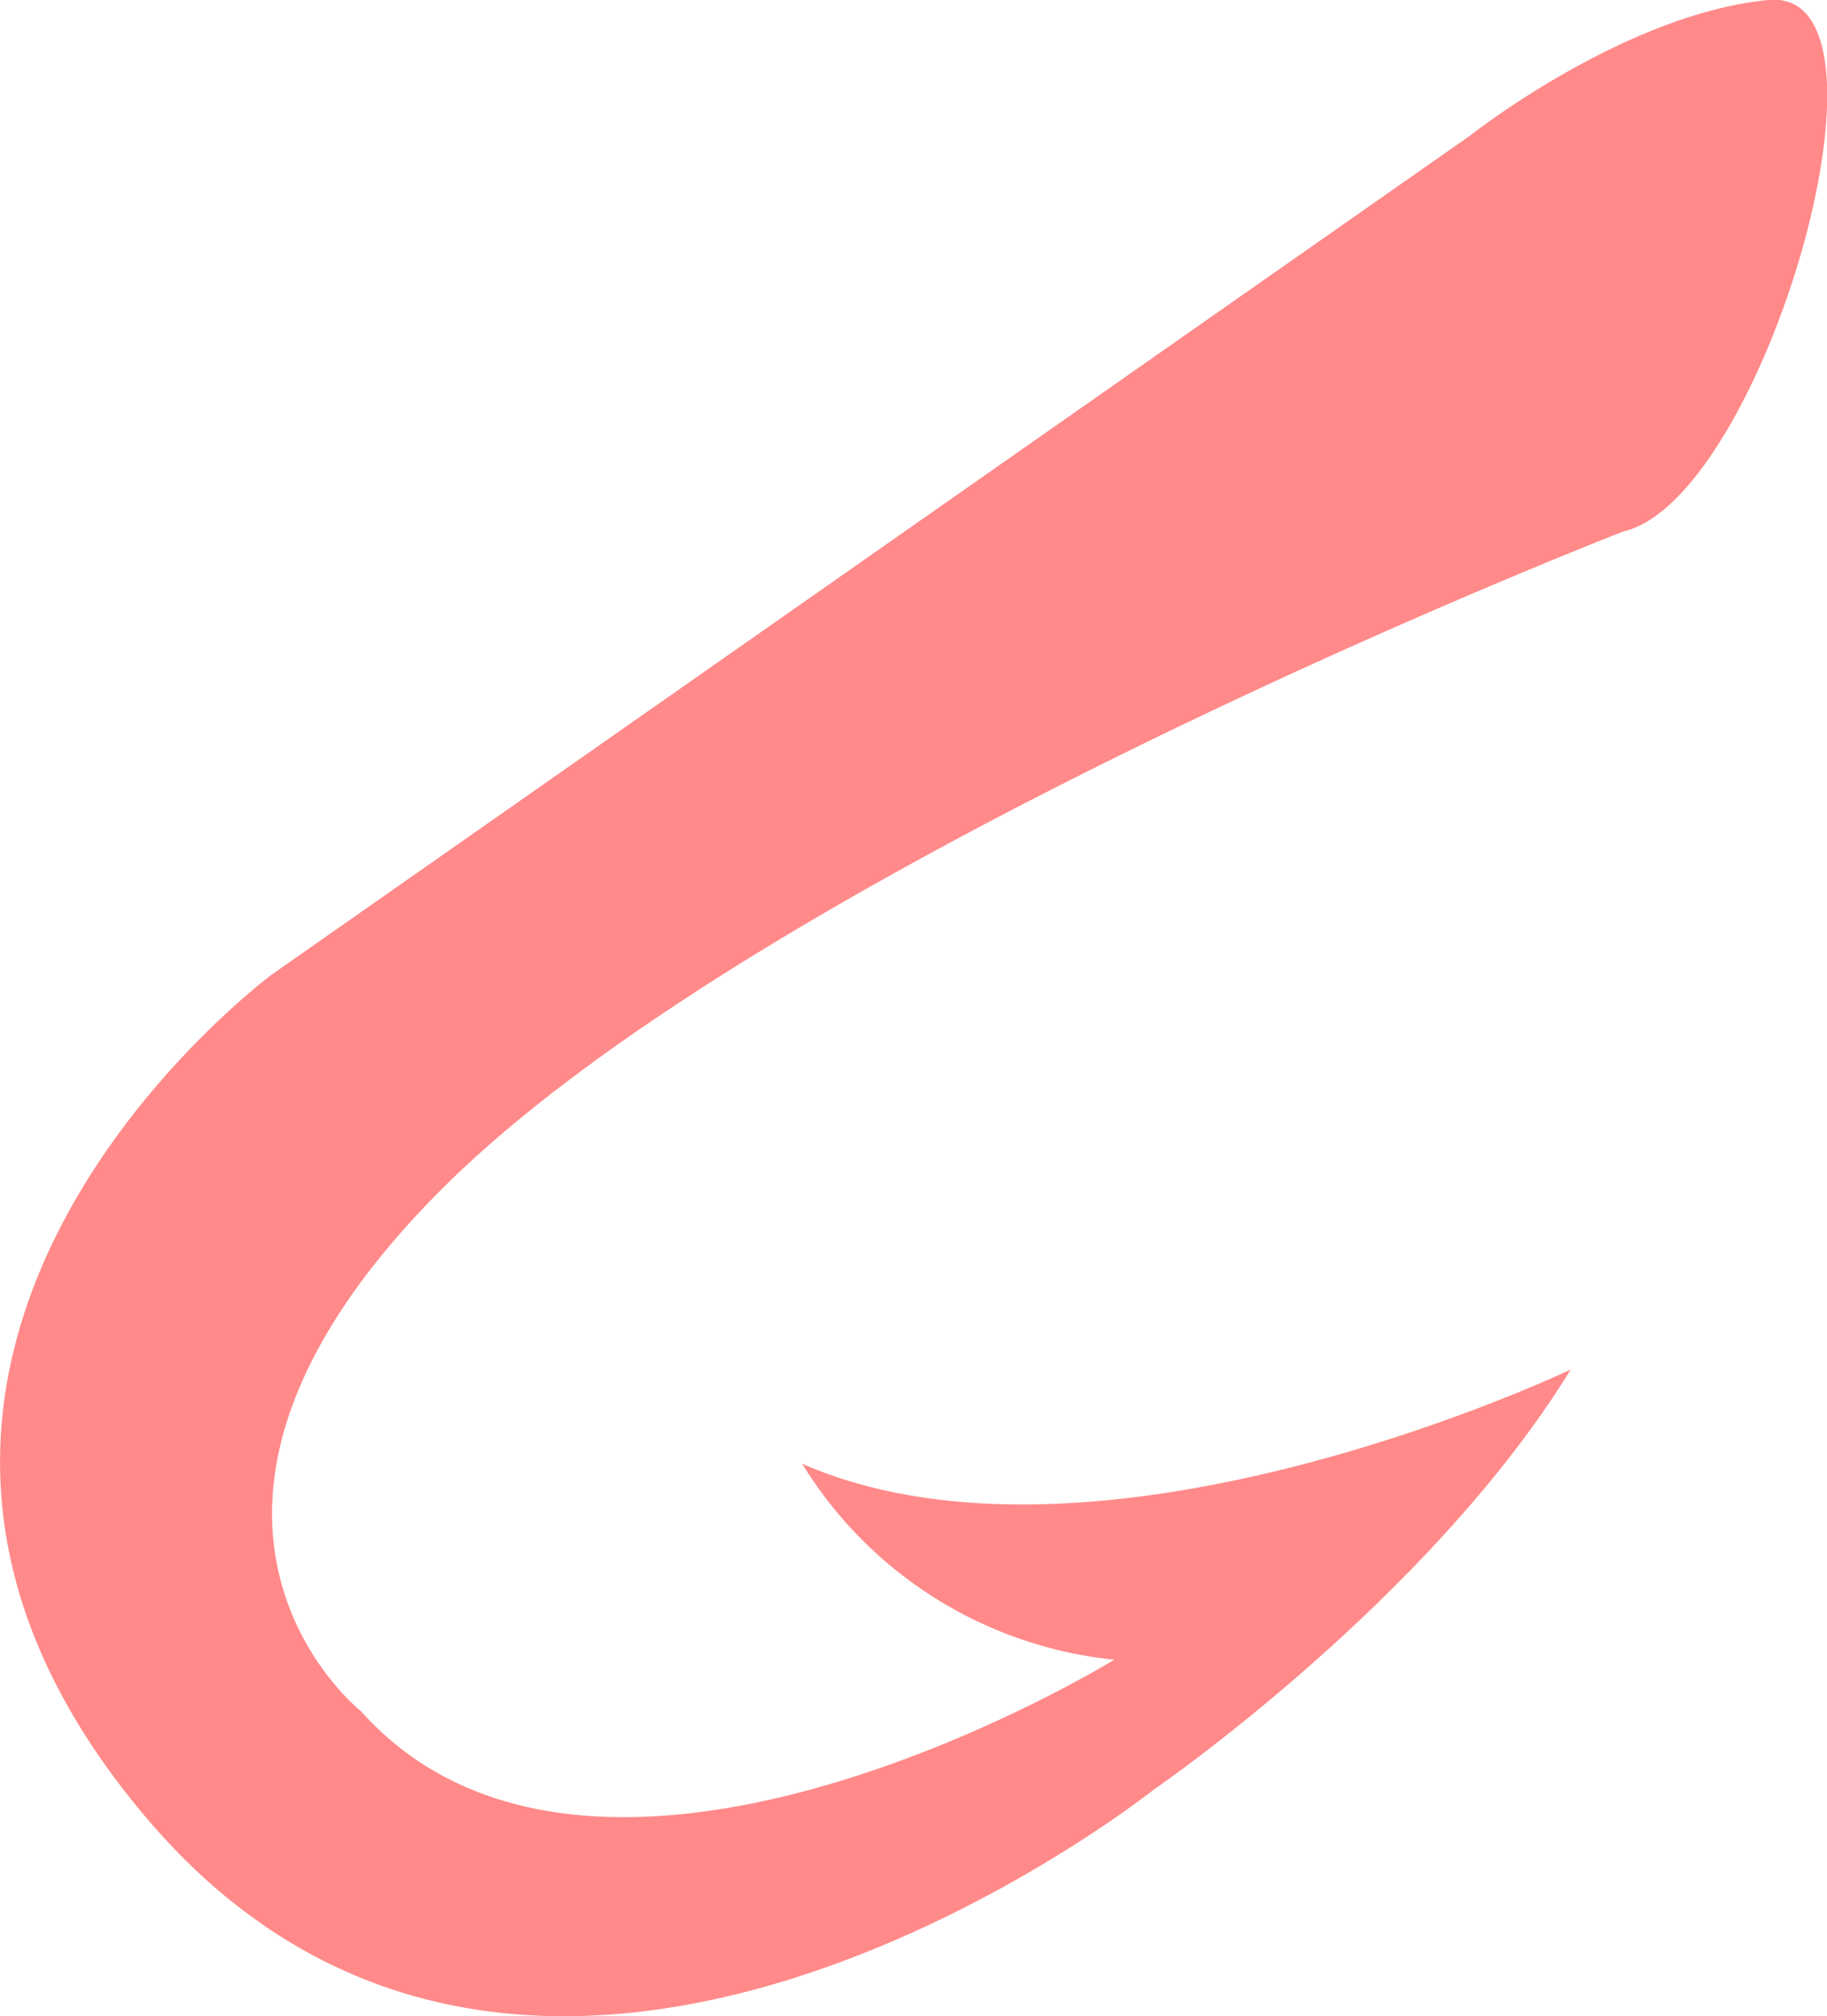 <svg xmlns="http://www.w3.org/2000/svg" viewBox="0 0 38.79 42.8"><title>Asset 3</title><g id="Layer_2" data-name="Layer 2"><g id="Layer_2-2" data-name="Layer 2"><path d="M34.47,11.28s-18.25,7.08-25.13,14S7.66,36.32,7.66,36.32c5.05,5.64,16-1.09,16-1.09a8.82,8.82,0,0,1-6.63-4.16c6.33,2.77,16.32-2,16.32-2C30.32,34,24.48,38,24.48,38s-13.06,10.39-21.37.59S5.78,20.68,5.78,20.68L31.21,2.88S34.47.3,37.54,0,37.44,10.59,34.47,11.28Z" fill="#ff8a89"/></g></g></svg>